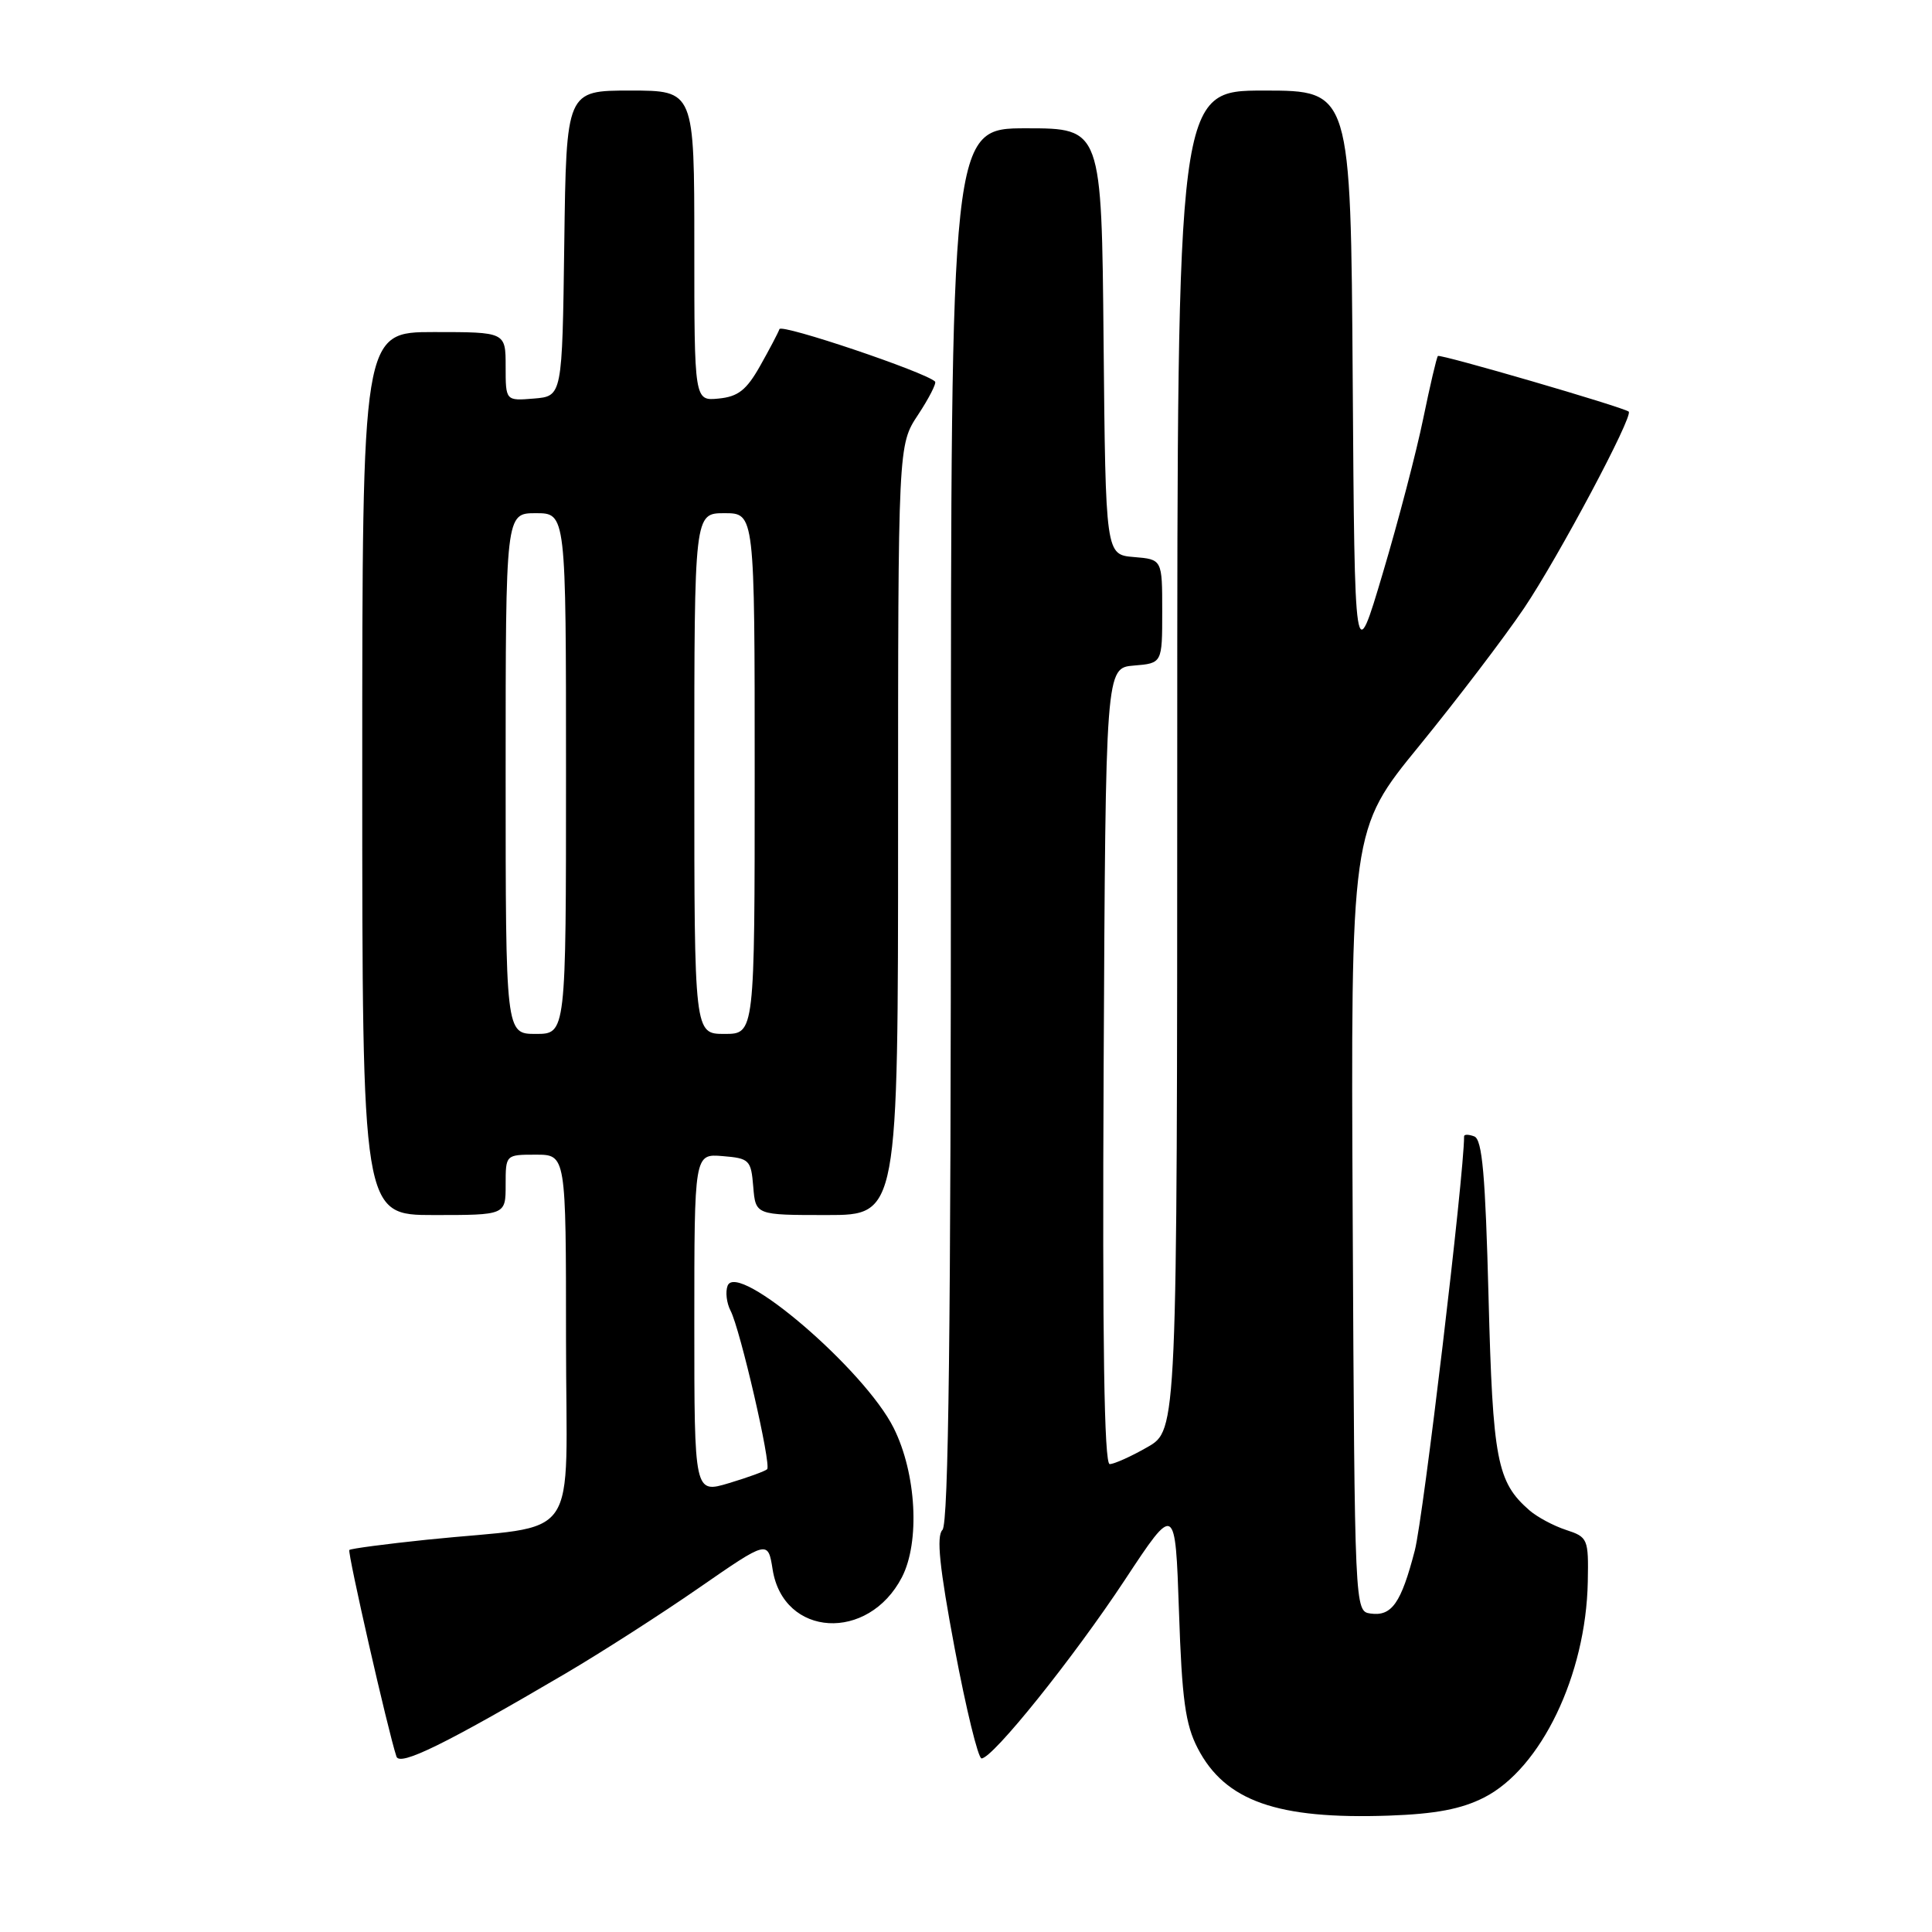 <?xml version="1.0" encoding="UTF-8" standalone="no"?>
<!DOCTYPE svg PUBLIC "-//W3C//DTD SVG 1.1//EN" "http://www.w3.org/Graphics/SVG/1.1/DTD/svg11.dtd" >
<svg xmlns="http://www.w3.org/2000/svg" xmlns:xlink="http://www.w3.org/1999/xlink" version="1.1" viewBox="0 0 256 256">
 <g >
 <path fill="currentColor"
d=" M 196.65 238.18 C 204.20 234.33 210.15 221.96 210.39 209.60 C 210.50 203.89 210.40 203.67 207.50 202.72 C 205.85 202.18 203.67 201.01 202.65 200.12 C 198.35 196.37 197.80 193.48 197.24 171.88 C 196.82 155.71 196.41 150.99 195.35 150.58 C 194.61 150.30 194.00 150.29 194.00 150.57 C 194.00 155.69 188.59 201.14 187.47 205.44 C 185.65 212.45 184.41 214.20 181.59 213.80 C 179.51 213.50 179.50 213.37 179.24 161.72 C 178.98 109.93 178.98 109.93 188.07 98.81 C 193.06 92.69 199.31 84.49 201.95 80.58 C 206.49 73.84 216.48 55.08 215.81 54.54 C 215.08 53.94 190.80 46.87 190.53 47.17 C 190.36 47.35 189.49 51.07 188.59 55.44 C 187.70 59.80 185.29 69.03 183.23 75.94 C 179.50 88.50 179.50 88.50 179.24 50.25 C 178.98 12.00 178.98 12.00 167.49 12.00 C 156.00 12.00 156.00 12.00 155.99 100.75 C 155.98 189.50 155.98 189.50 152.04 191.75 C 149.88 192.99 147.63 194.00 147.04 194.00 C 146.31 194.00 146.06 177.93 146.24 141.25 C 146.50 88.50 146.50 88.50 150.25 88.19 C 154.00 87.88 154.00 87.88 154.00 81.00 C 154.00 74.12 154.00 74.12 150.25 73.81 C 146.50 73.50 146.50 73.50 146.23 45.25 C 145.97 17.00 145.97 17.00 135.98 17.00 C 126.00 17.00 126.00 17.00 126.00 109.30 C 126.00 176.02 125.69 201.91 124.88 202.72 C 124.06 203.54 124.48 207.67 126.50 218.42 C 128.01 226.44 129.61 233.00 130.06 233.00 C 131.54 233.00 142.22 219.69 149.04 209.36 C 155.73 199.22 155.73 199.22 156.22 213.51 C 156.61 225.20 157.07 228.50 158.70 231.65 C 162.33 238.66 169.24 241.09 184.02 240.58 C 190.25 240.36 193.64 239.71 196.65 238.18 Z  M 75.00 221.71 C 79.67 218.96 87.61 213.87 92.63 210.39 C 101.76 204.07 101.76 204.07 102.38 207.98 C 103.81 216.94 115.05 217.60 119.51 208.99 C 121.92 204.31 121.43 195.25 118.42 189.22 C 114.57 181.49 97.69 167.03 96.41 170.37 C 96.10 171.18 96.28 172.67 96.80 173.67 C 98.08 176.12 102.23 194.10 101.65 194.68 C 101.40 194.93 99.13 195.76 96.60 196.52 C 92.00 197.90 92.00 197.90 92.00 175.39 C 92.00 152.88 92.00 152.88 95.75 153.19 C 99.30 153.48 99.52 153.70 99.81 157.25 C 100.12 161.00 100.12 161.00 109.56 161.00 C 119.00 161.00 119.00 161.00 119.00 109.98 C 119.00 58.96 119.00 58.96 121.65 54.96 C 123.10 52.76 124.11 50.78 123.90 50.56 C 122.64 49.31 103.54 42.87 103.28 43.61 C 103.11 44.10 101.95 46.30 100.71 48.50 C 98.91 51.69 97.80 52.56 95.23 52.81 C 92.00 53.13 92.00 53.13 92.00 32.56 C 92.00 12.00 92.00 12.00 83.52 12.00 C 75.04 12.00 75.04 12.00 74.77 32.25 C 74.50 52.50 74.50 52.50 70.75 52.81 C 67.00 53.12 67.00 53.12 67.00 48.56 C 67.00 44.00 67.00 44.00 57.50 44.00 C 48.00 44.00 48.00 44.00 48.00 102.50 C 48.00 161.00 48.00 161.00 57.50 161.00 C 67.00 161.00 67.00 161.00 67.00 157.00 C 67.00 153.00 67.00 153.00 71.00 153.00 C 75.00 153.00 75.00 153.00 75.00 177.44 C 75.00 205.26 77.35 201.87 56.56 204.02 C 51.09 204.59 46.47 205.20 46.29 205.38 C 46.01 205.66 51.40 229.34 52.53 232.75 C 52.96 234.08 58.99 231.12 75.00 221.71 Z  M 67.00 102.50 C 67.00 68.00 67.00 68.00 71.00 68.00 C 75.00 68.00 75.00 68.00 75.00 102.50 C 75.00 137.00 75.00 137.00 71.00 137.00 C 67.00 137.00 67.00 137.00 67.00 102.50 Z  M 92.00 102.50 C 92.00 68.00 92.00 68.00 96.00 68.00 C 100.00 68.00 100.00 68.00 100.00 102.50 C 100.00 137.00 100.00 137.00 96.00 137.00 C 92.00 137.00 92.00 137.00 92.00 102.50 Z "/>
</g>
</svg>